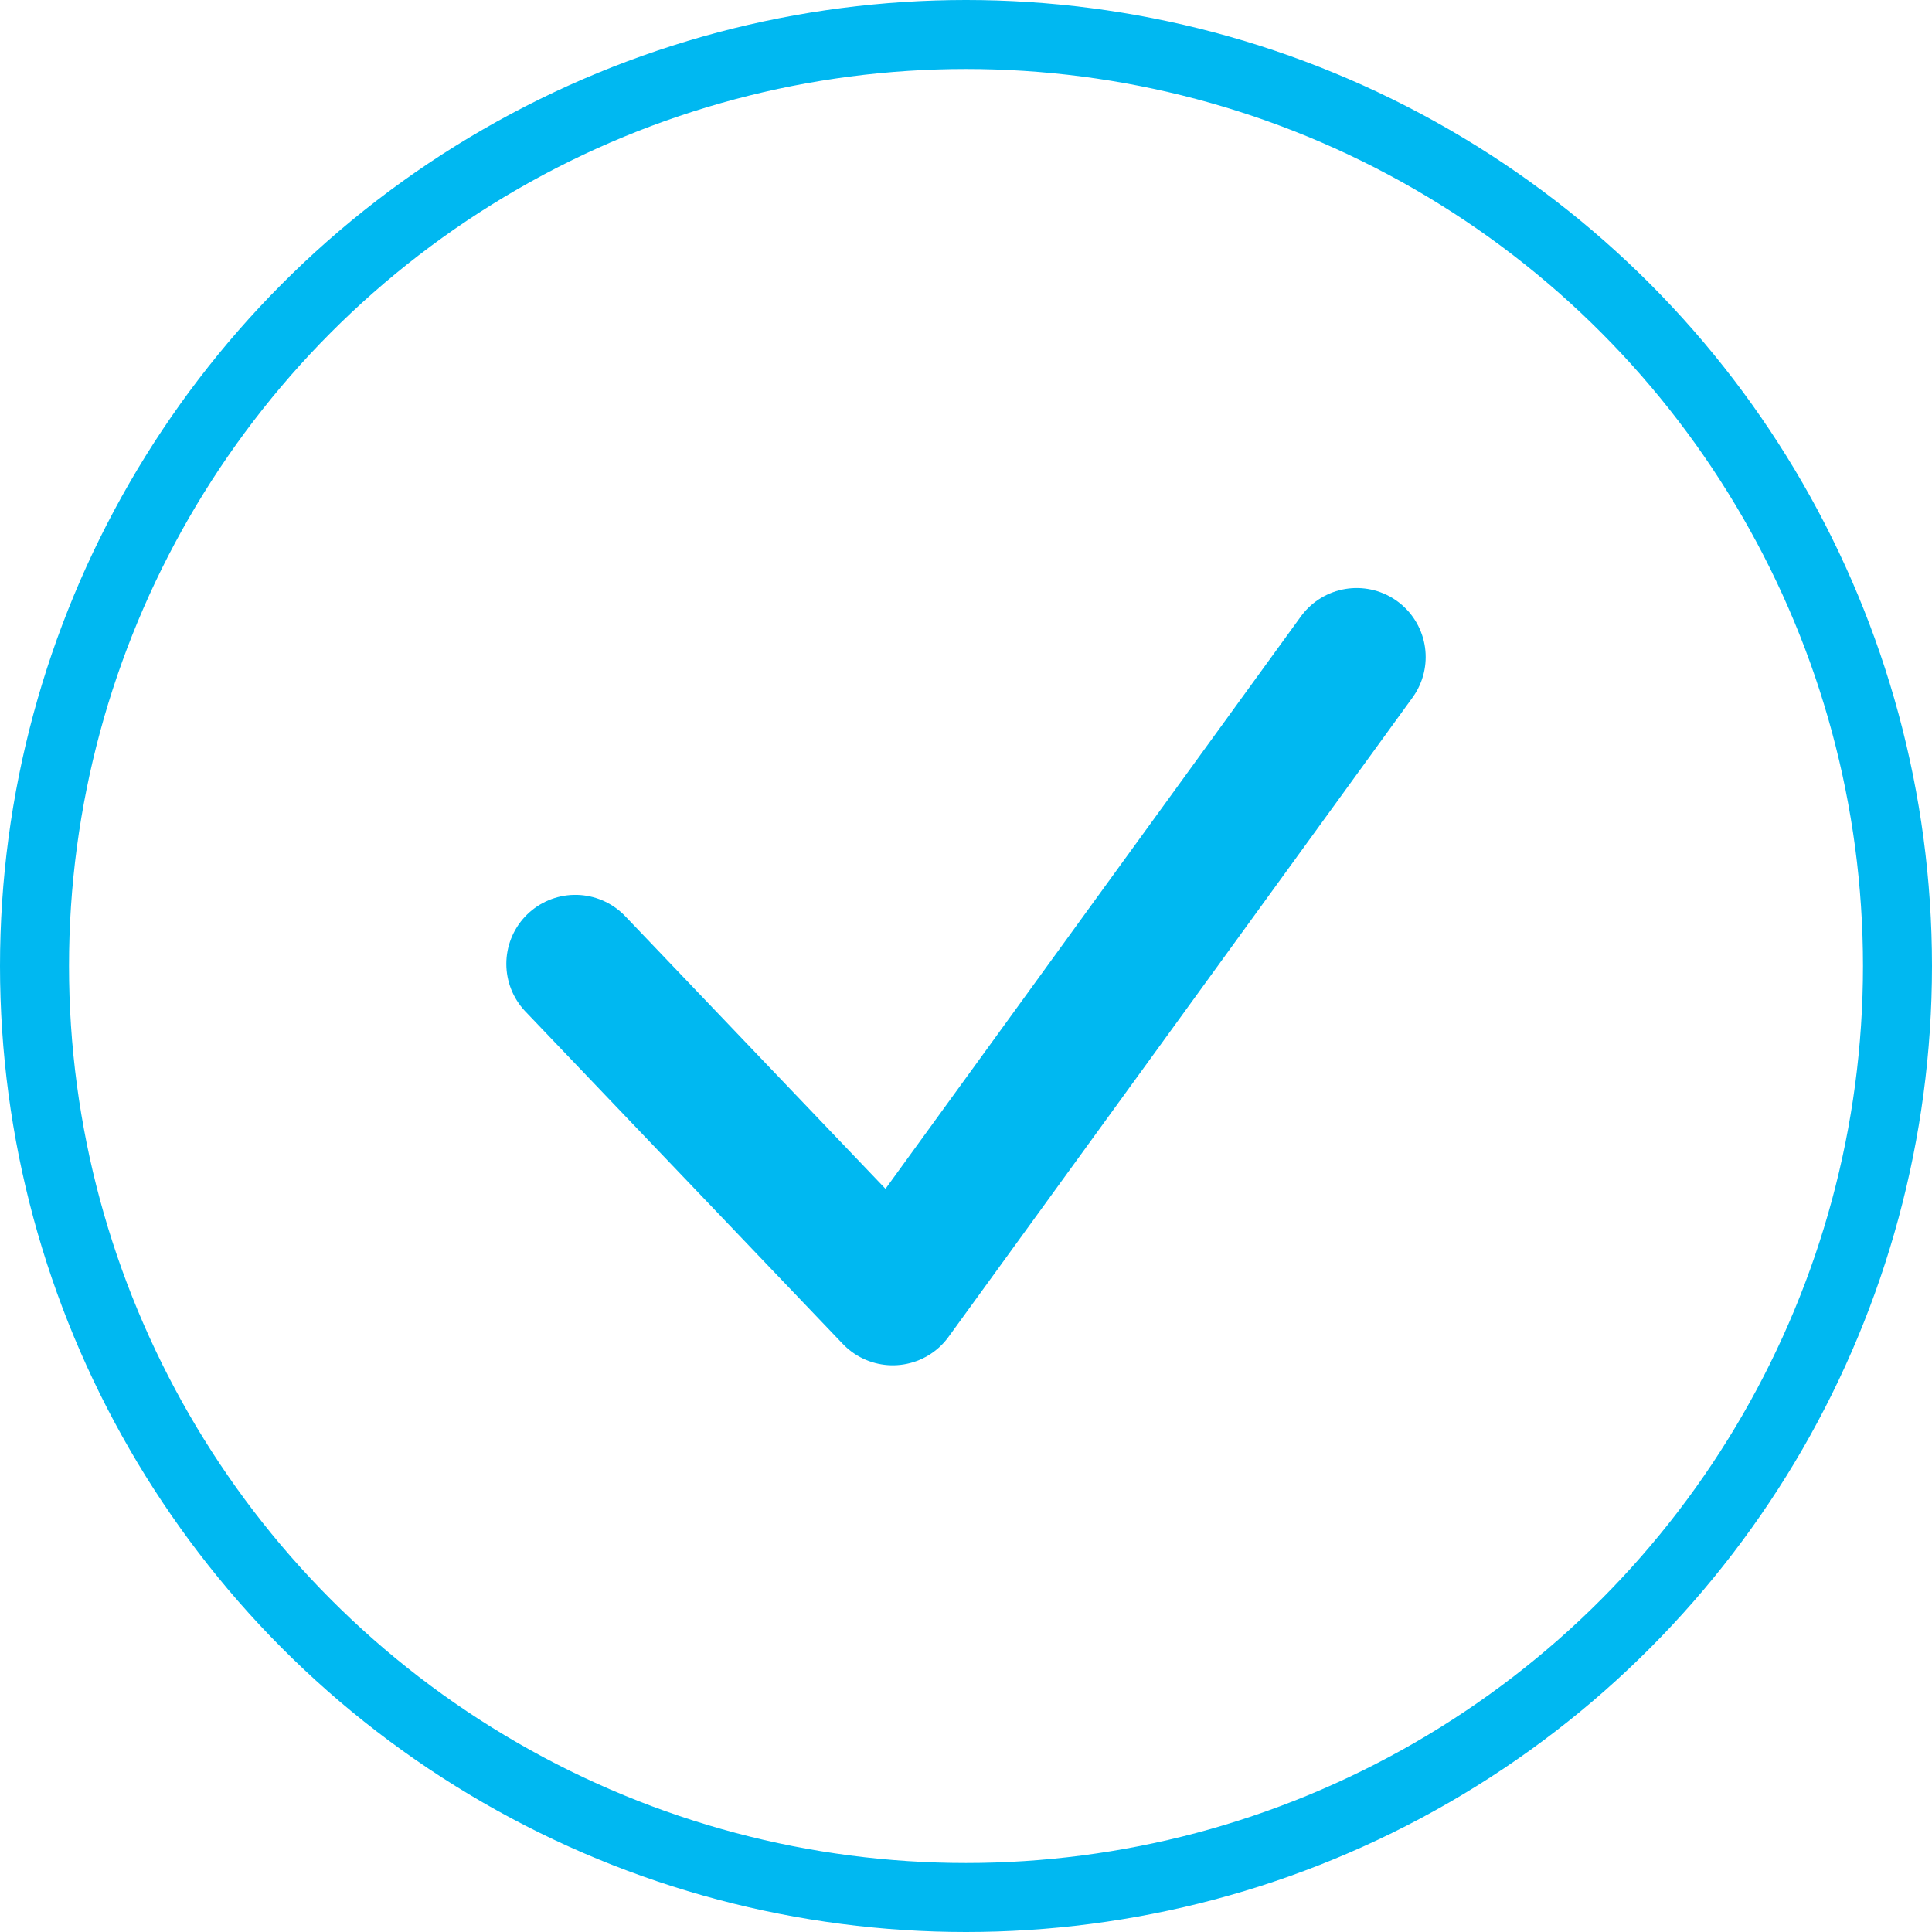 <svg width="28" height="28" viewBox="0 0 28 28" fill="none" xmlns="http://www.w3.org/2000/svg">
<circle cx="14" cy="14" r="13.5" stroke="#00B8F1"/>
<path d="M8.338 13.969L12.938 18.787L19.662 9.522" stroke="#00B8F1" stroke-width="2" stroke-linecap="round" stroke-linejoin="round"/>
</svg>
